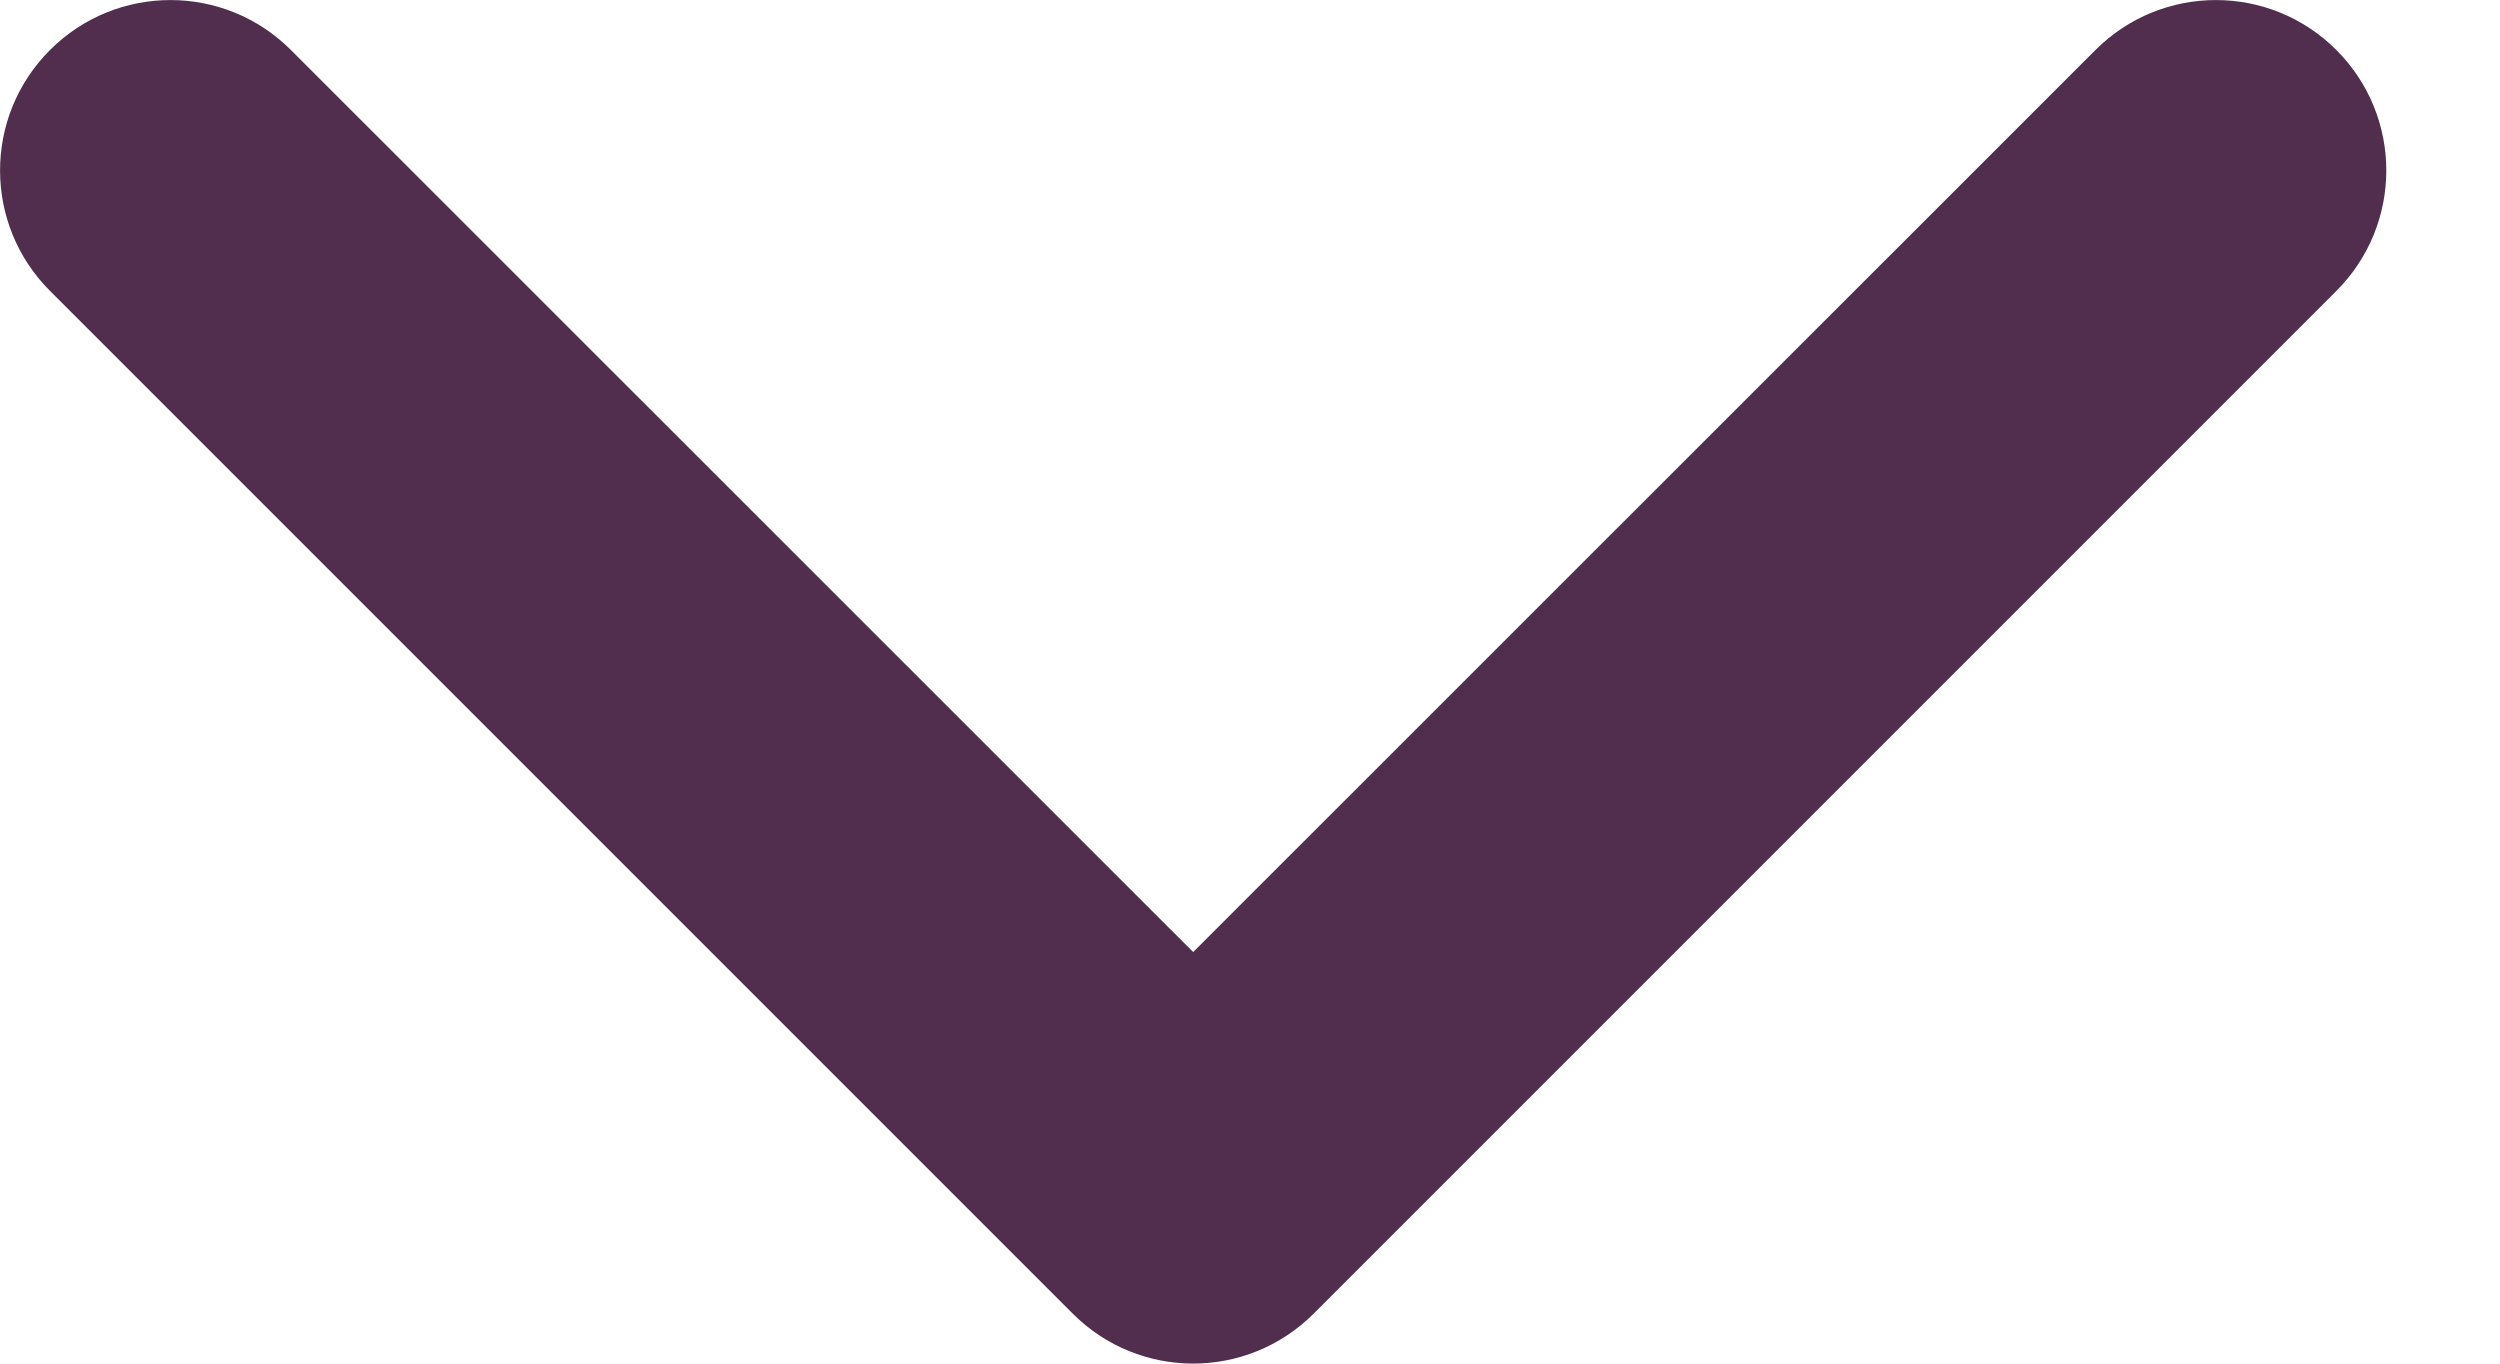 <svg width="11" height="6" viewBox="0 0 11 6" fill="none" xmlns="http://www.w3.org/2000/svg">
<path fill-rule="evenodd" clip-rule="evenodd" d="M0.22 0.22C-0.073 0.513 -0.073 0.987 0.22 1.28L4.72 5.78C5.013 6.073 5.487 6.073 5.78 5.78L10.28 1.28C10.573 0.987 10.573 0.513 10.28 0.22C9.987 -0.073 9.513 -0.073 9.22 0.22L5.25 4.189L1.28 0.22C0.987 -0.073 0.513 -0.073 0.22 0.22Z" fill="#512E4E"/>
</svg>
